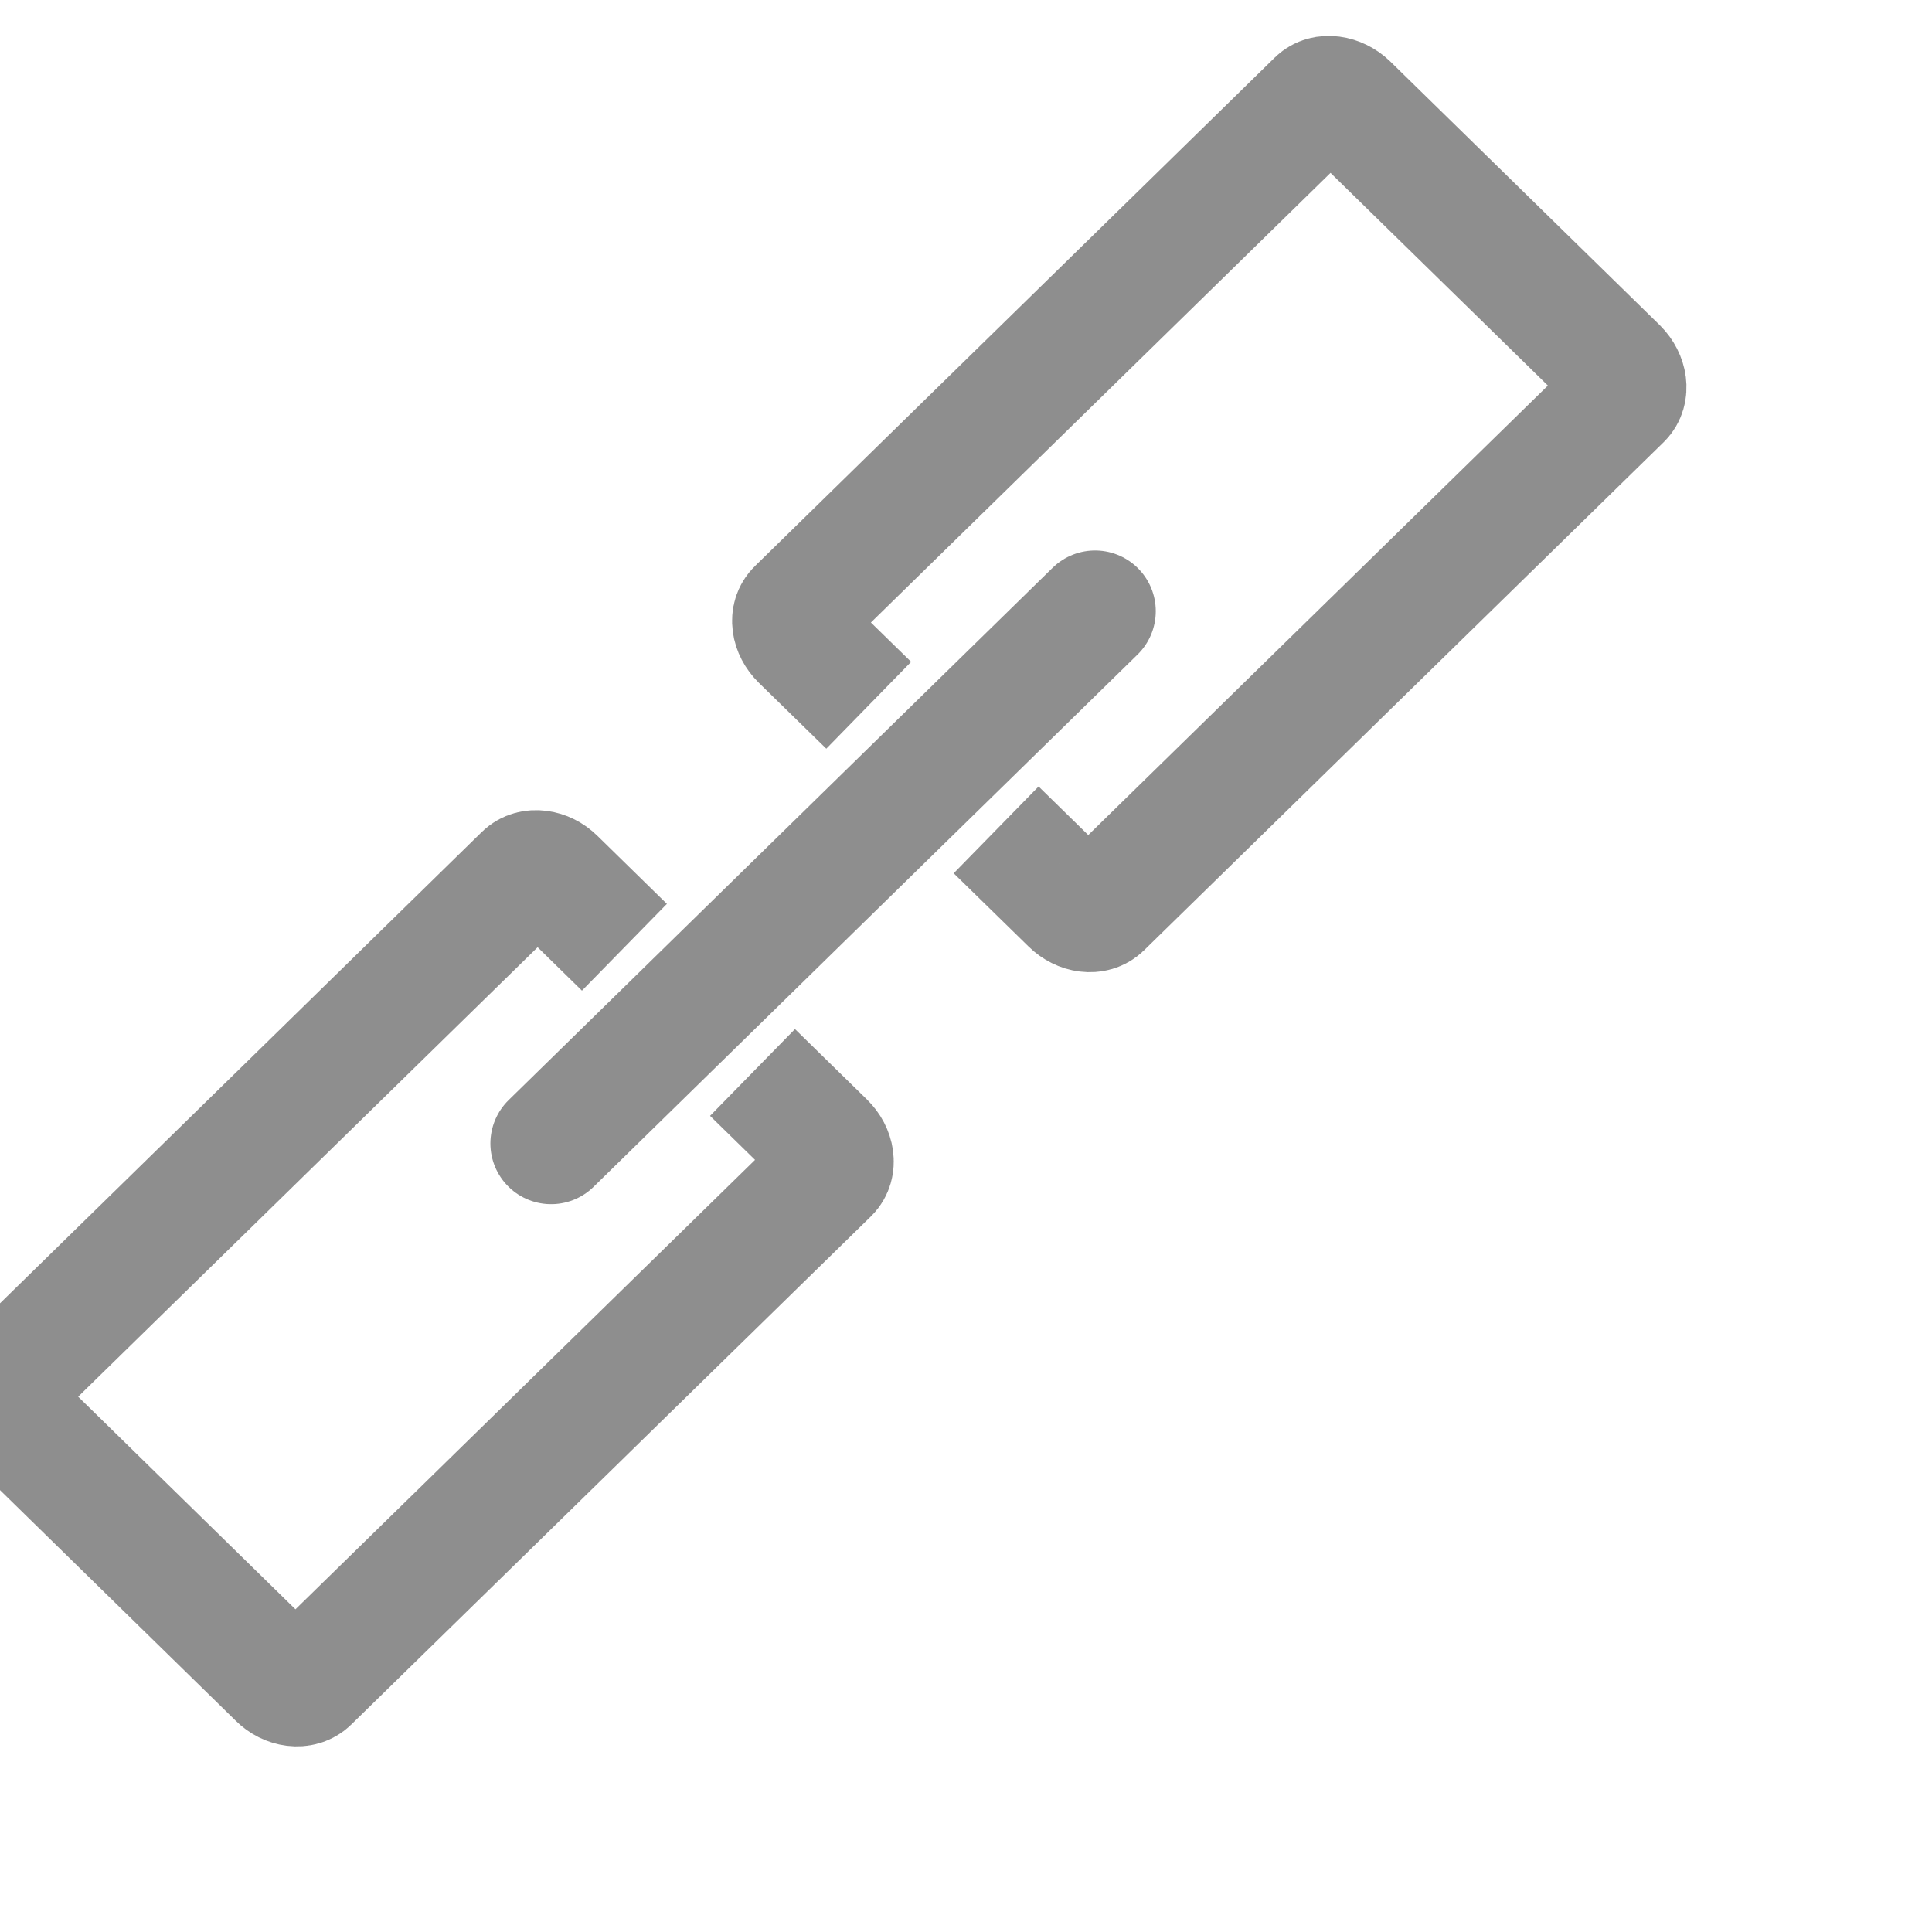<?xml version="1.0" encoding="utf-8"?>
<!-- Generator: Adobe Illustrator 17.0.2, SVG Export Plug-In . SVG Version: 6.00 Build 0)  -->
<!DOCTYPE svg PUBLIC "-//W3C//DTD SVG 1.1//EN" "http://www.w3.org/Graphics/SVG/1.1/DTD/svg11.dtd">
<svg version="1.1" id="Layer_1" xmlns="http://www.w3.org/2000/svg" xmlns:xlink="http://www.w3.org/1999/xlink" x="0px" y="0px"
	 width="20px" height="20px" viewBox="0 0 20 20" enable-background="new 0 0 20 20" xml:space="preserve">
<path fill="none" stroke="#8E8E8E" stroke-width="1.257" stroke-miterlimit="10" d="M7.79,11.102l0.744,0.728
	c0.1,0.098,0.119,0.237,0.043,0.312l-5.381,5.262c-0.076,0.074-0.219,0.058-0.316-0.04l-2.79-2.73
	c-0.1-0.098-0.119-0.235-0.043-0.309l5.381-5.264c0.076-0.074,0.219-0.056,0.316,0.04l0.72,0.705"/>
<path fill="none" stroke="#8E8E8E" stroke-width="1.257" stroke-miterlimit="10" d="M8.993,7.301L8.296,6.62
	c-0.1-0.098-0.119-0.237-0.04-0.312l5.381-5.264c0.074-0.072,0.216-0.053,0.316,0.042l2.79,2.73c0.097,0.098,0.116,0.237,0.04,0.312
	l-5.38,5.261c-0.076,0.074-0.216,0.058-0.316-0.04l-0.775-0.758"/>
<line fill="none" stroke="#8E8E8E" stroke-width="1.257" stroke-linecap="round" stroke-miterlimit="10" x1="5.705" y1="11.837" x2="11.336" y2="6.327"/>
</svg>
